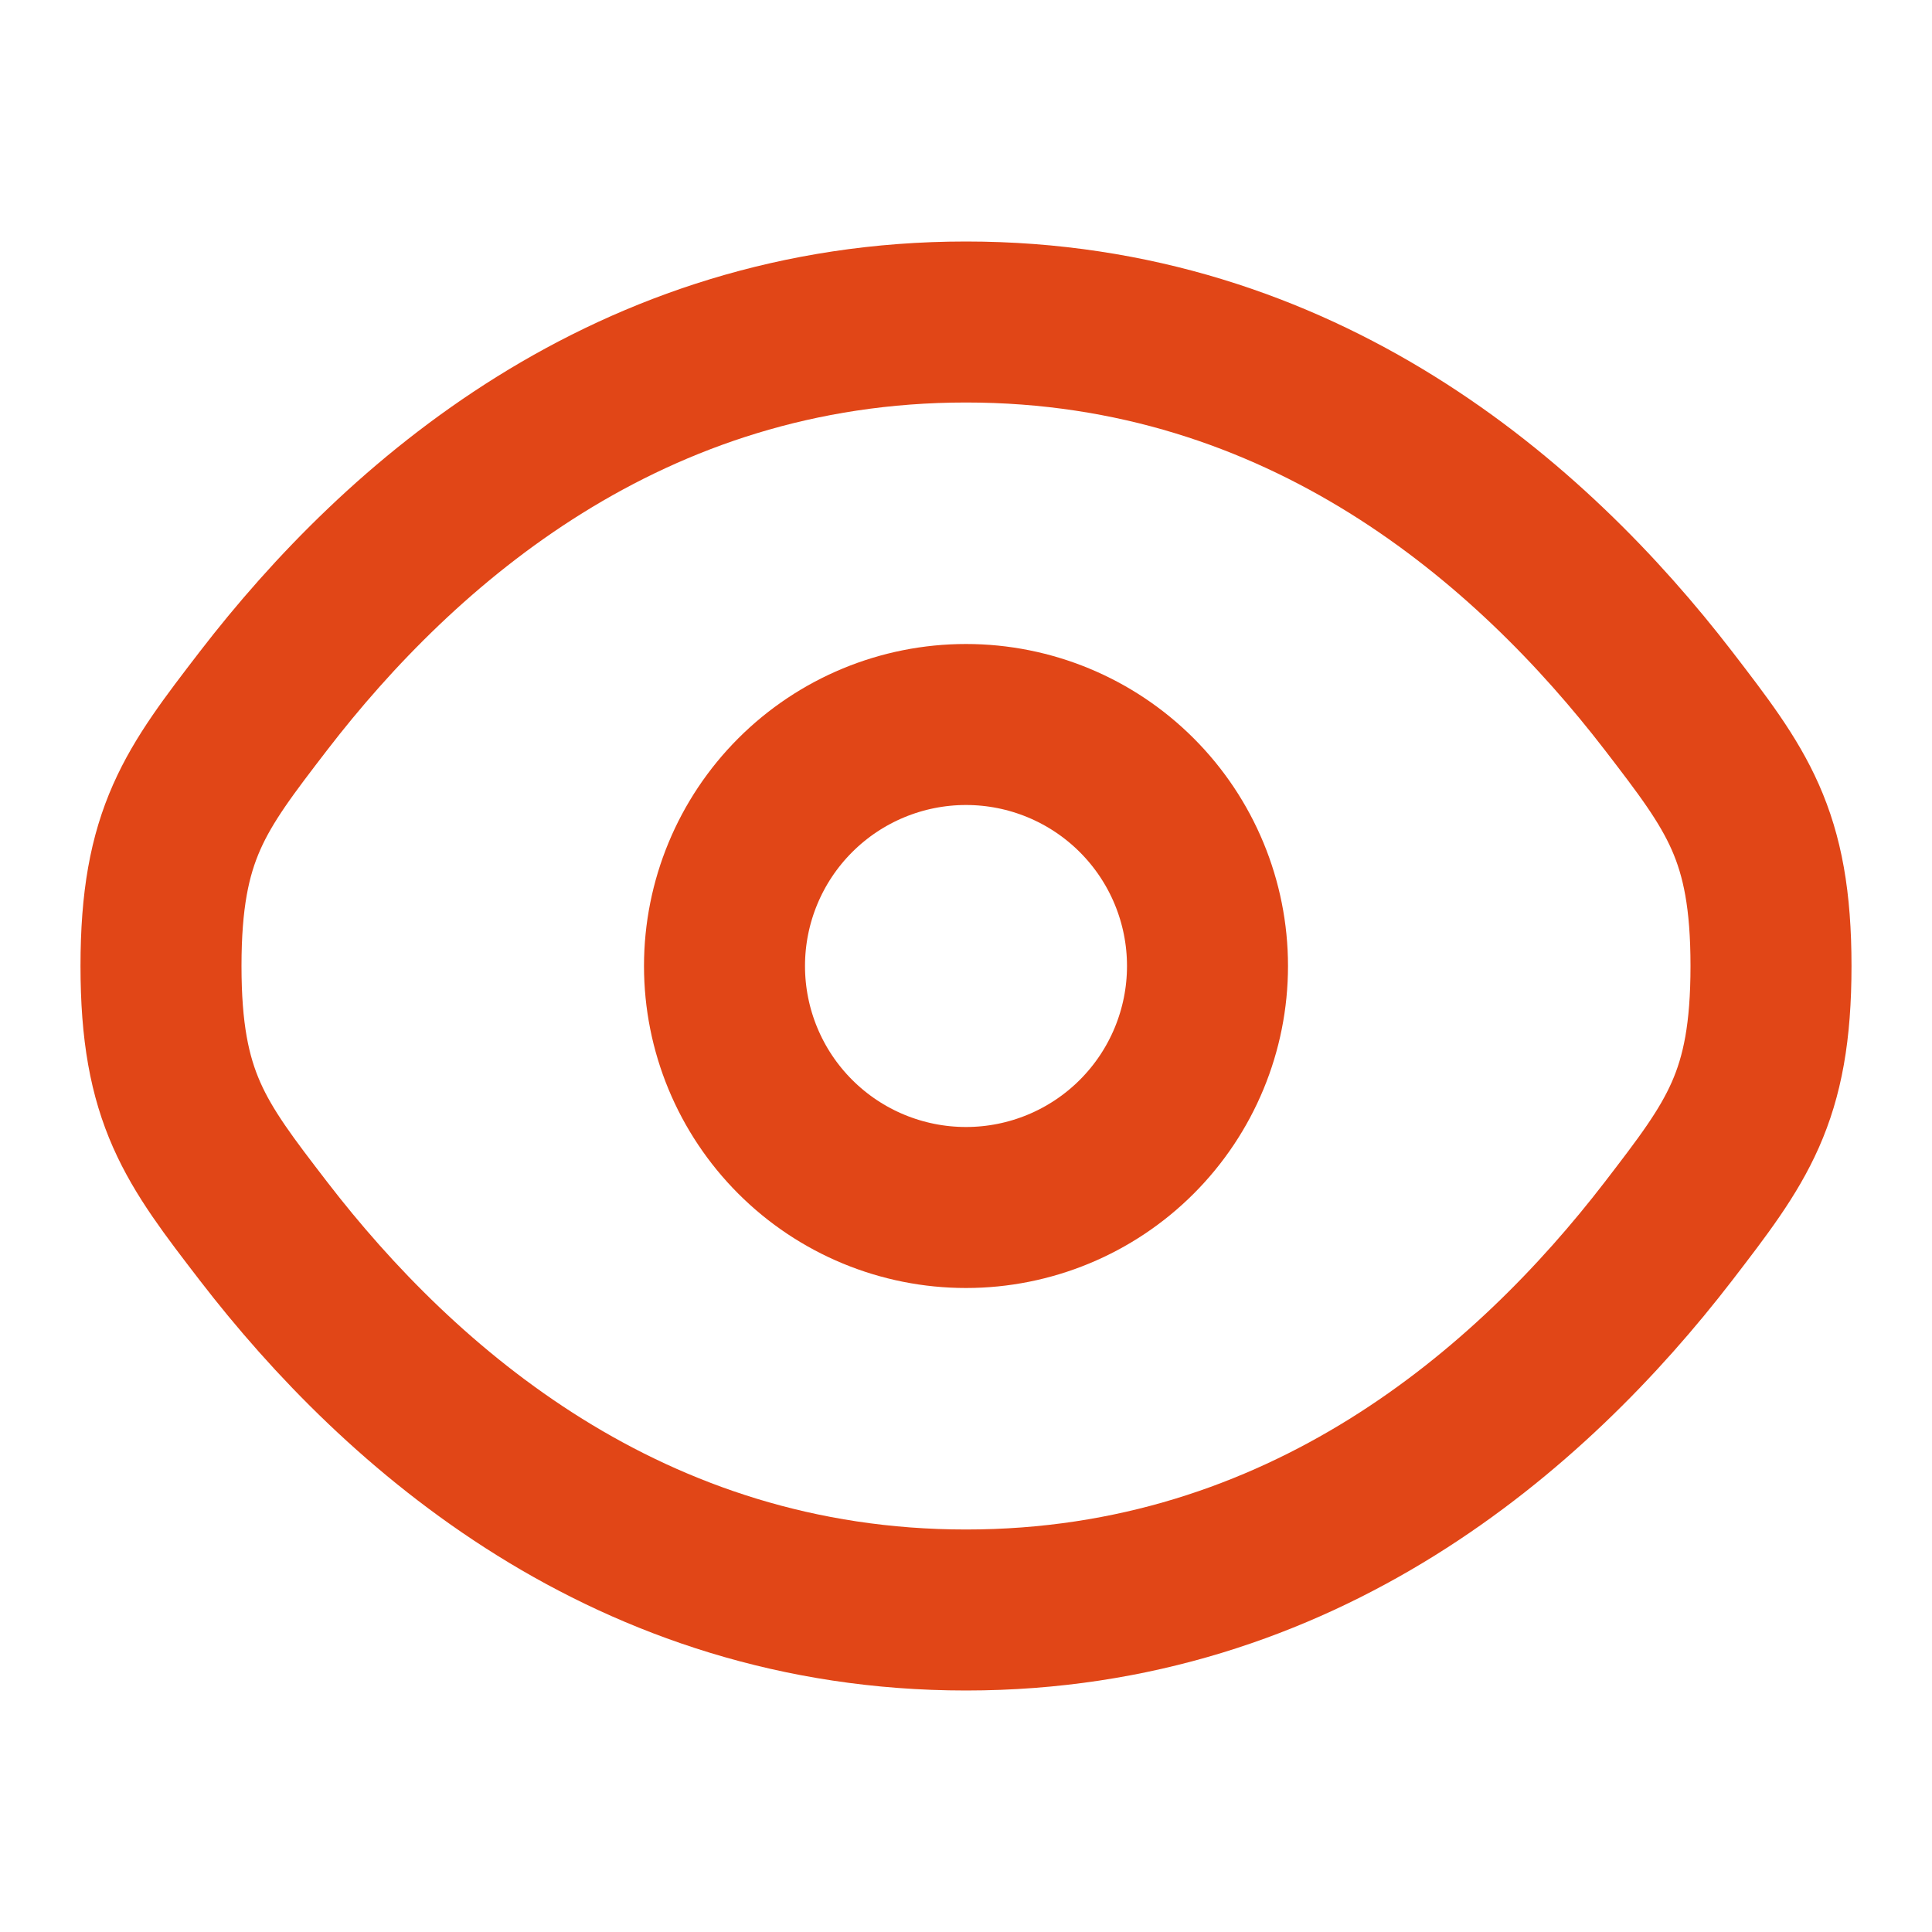 <svg width="18" height="18" viewBox="0 0 18 18" fill="none" xmlns="http://www.w3.org/2000/svg">
<path d="M2.456 11.472C1.819 10.644 1.5 10.229 1.5 9C1.5 7.77 1.819 7.357 2.456 6.528C3.729 4.875 5.864 3 9 3C12.136 3 14.271 4.875 15.544 6.528C16.181 7.357 16.5 7.771 16.5 9C16.5 10.23 16.181 10.643 15.544 11.472C14.271 13.125 12.136 15 9 15C5.864 15 3.729 13.125 2.456 11.472Z" stroke="#E14617" stroke-width="1.5"/>
<path d="M11.25 9C11.25 9.597 11.013 10.169 10.591 10.591C10.169 11.013 9.597 11.25 9 11.25C8.403 11.25 7.831 11.013 7.409 10.591C6.987 10.169 6.75 9.597 6.75 9C6.75 8.403 6.987 7.831 7.409 7.409C7.831 6.987 8.403 6.75 9 6.75C9.597 6.75 10.169 6.987 10.591 7.409C11.013 7.831 11.25 8.403 11.25 9Z" stroke="#E14617" stroke-width="1.5"/>
</svg>
